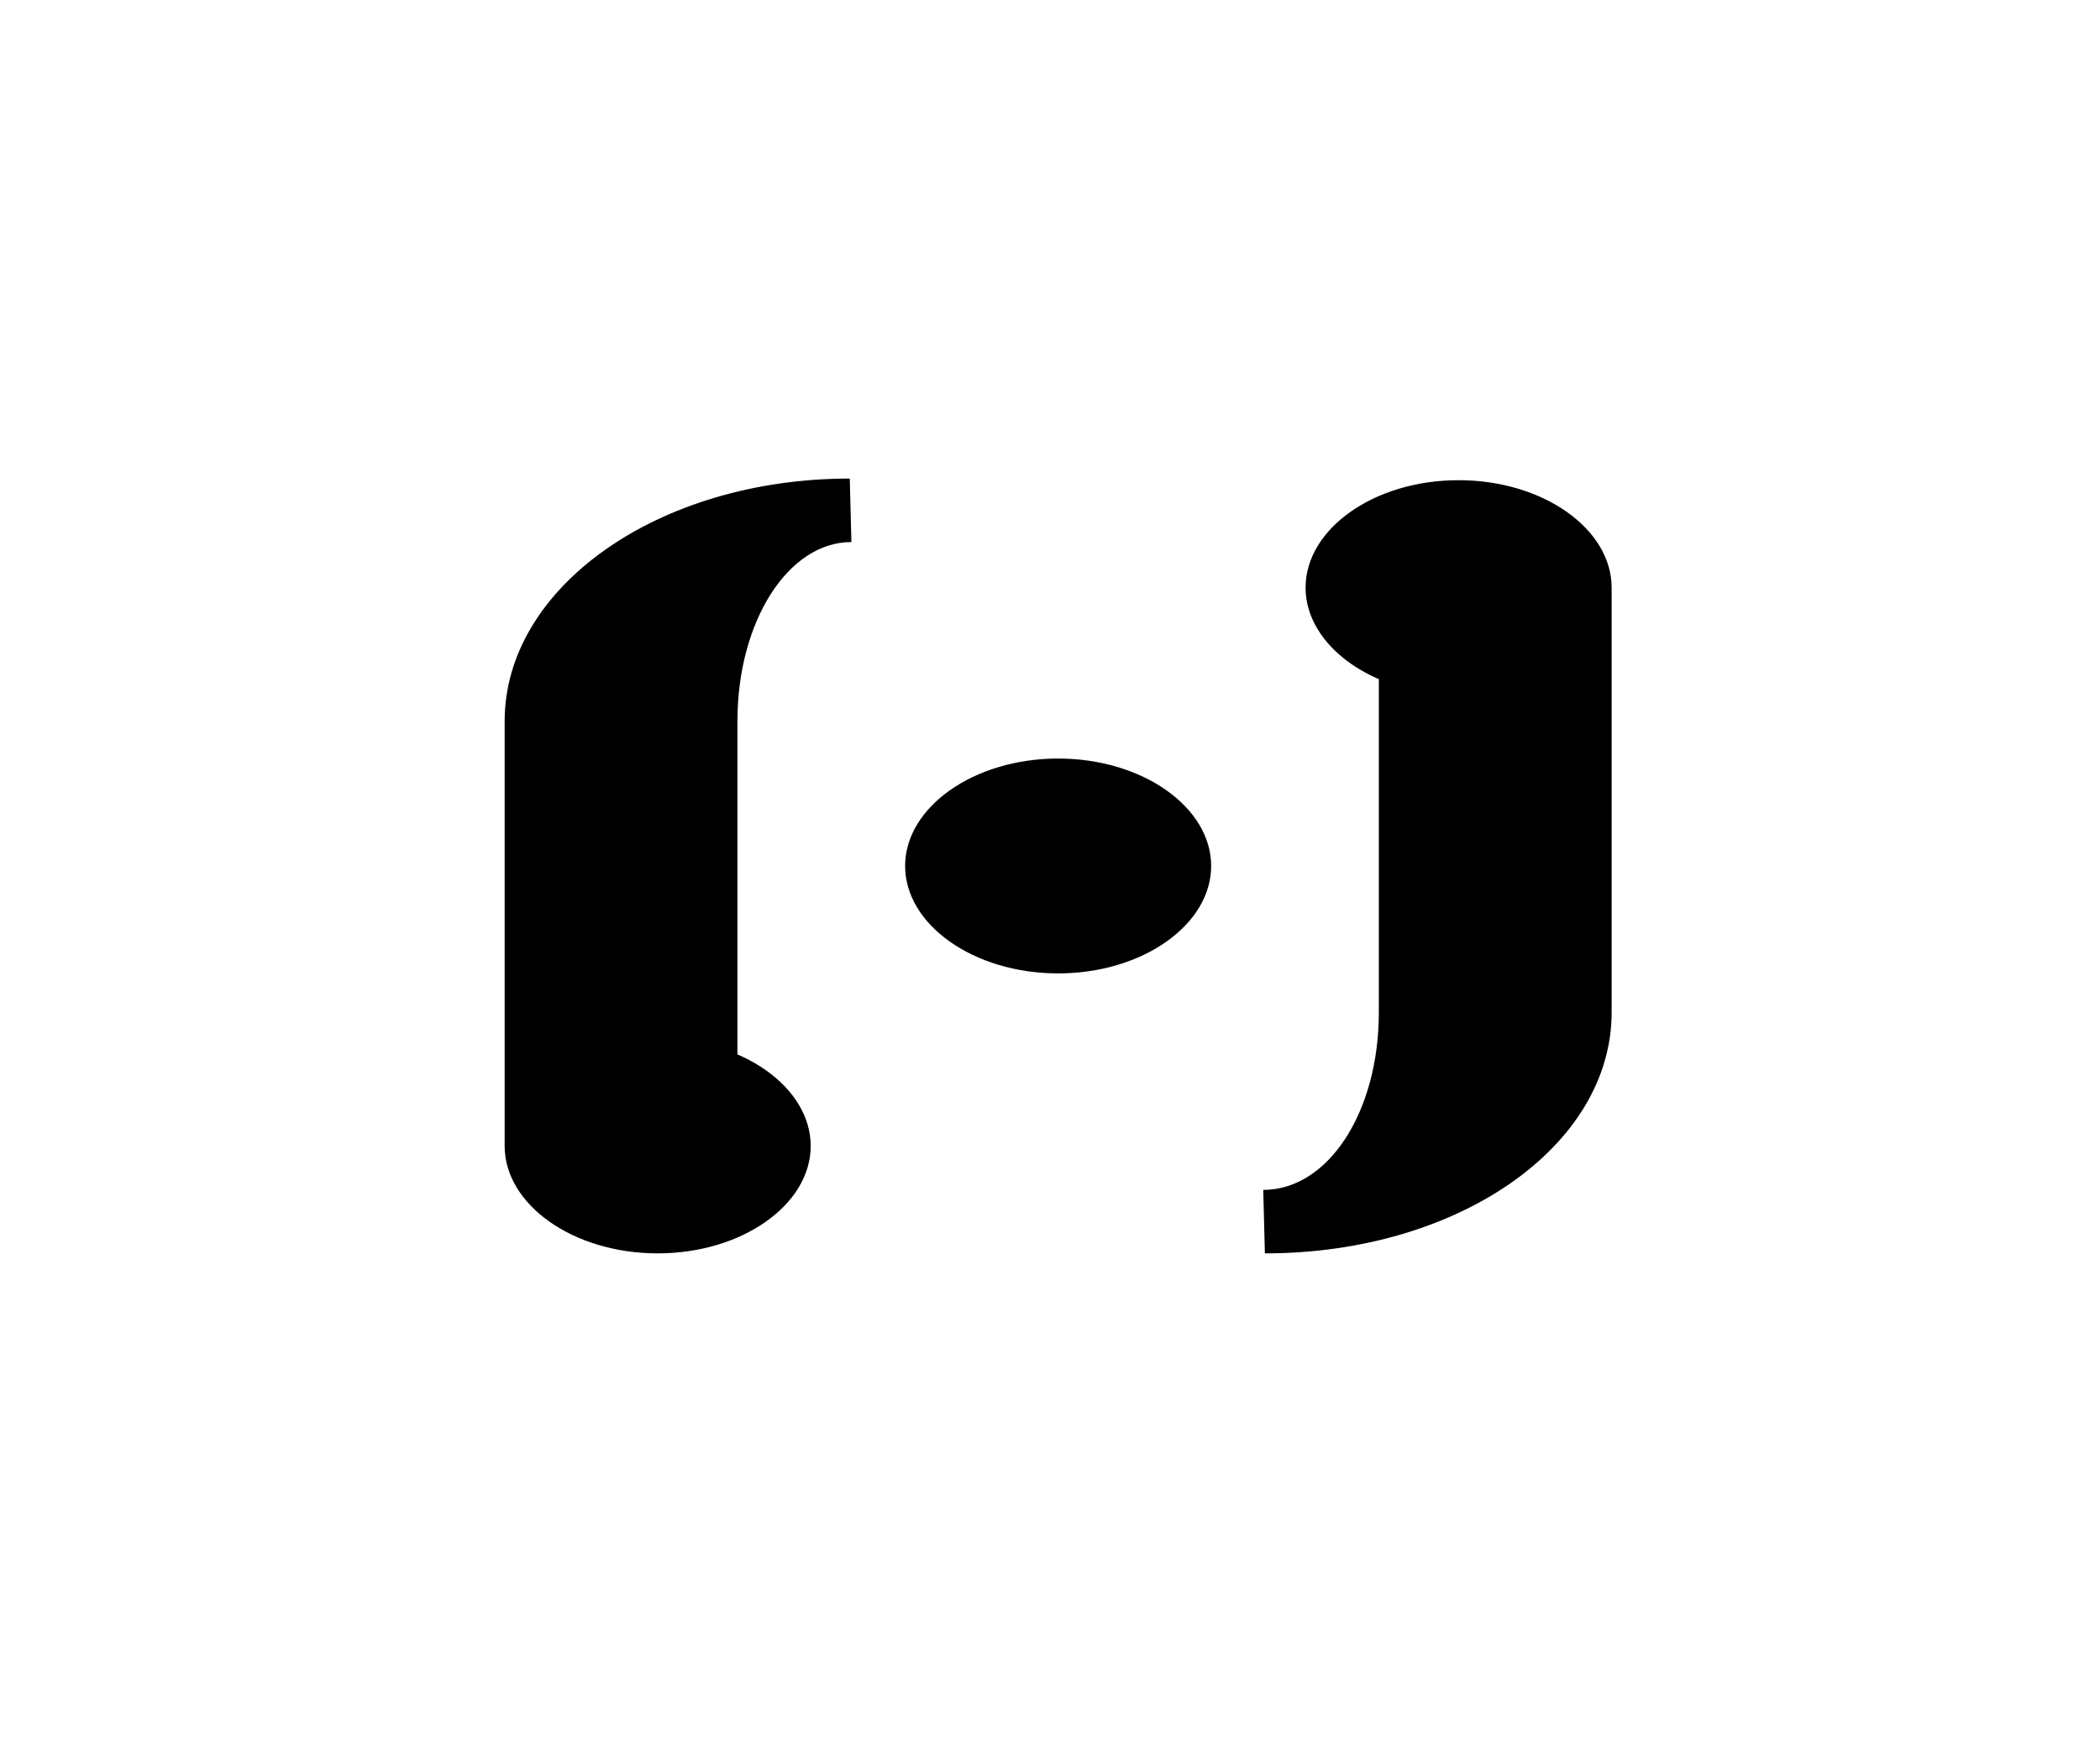 <?xml version="1.0" encoding="utf-8"?>
<!-- Generator: Adobe Illustrator 22.1.0, SVG Export Plug-In . SVG Version: 6.00 Build 0)  -->
<svg version="1.1" id="Ebene_1" xmlns="http://www.w3.org/2000/svg" xmlns:xlink="http://www.w3.org/1999/xlink" x="0px" y="0px"
	 viewBox="0 0 129 107" style="enable-background:new 0 0 129 107;" xml:space="preserve">
<style type="text/css">
	.st0{fill:#FFFFFF;}
	.st1{clip-path:url(#SVGID_2_);}
</style>
<title>11</title>
<rect class="st0" width="129" height="107"/>
<g>
	<g>
		<defs>
			<rect id="SVGID_1_" x="31" y="29.4" width="68" height="47.6"/>
		</defs>
		<clipPath id="SVGID_2_">
			<use xlink:href="#SVGID_1_"  style="overflow:visible;"/>
		</clipPath>
		<g class="st1">
			<path d="M77.6,73.1l0.1,3.9C89.6,77,99,70.4,99,62.2V36H84.7v26.2C84.7,68.3,81.6,73.1,77.6,73.1 M89.6,42.7c5.2,0,9.4-3,9.4-6.6
				s-4.2-6.6-9.4-6.6s-9.4,3-9.4,6.6S84.4,42.7,89.6,42.7 M40.4,63.8c-5.2,0-9.4,3-9.4,6.6s4.2,6.6,9.4,6.6s9.4-3,9.4-6.6
				S45.6,63.8,40.4,63.8 M65,59.8c5.2,0,9.4-3,9.4-6.6s-4.2-6.6-9.4-6.6s-9.4,3-9.4,6.6S59.8,59.8,65,59.8 M52.3,33.3l-0.1-3.9
				C40.4,29.4,31,36.1,31,44.3v26.2h14.3V44.3C45.3,38.2,48.4,33.3,52.3,33.3"/>
		</g>
	</g>
</g>
</svg>
